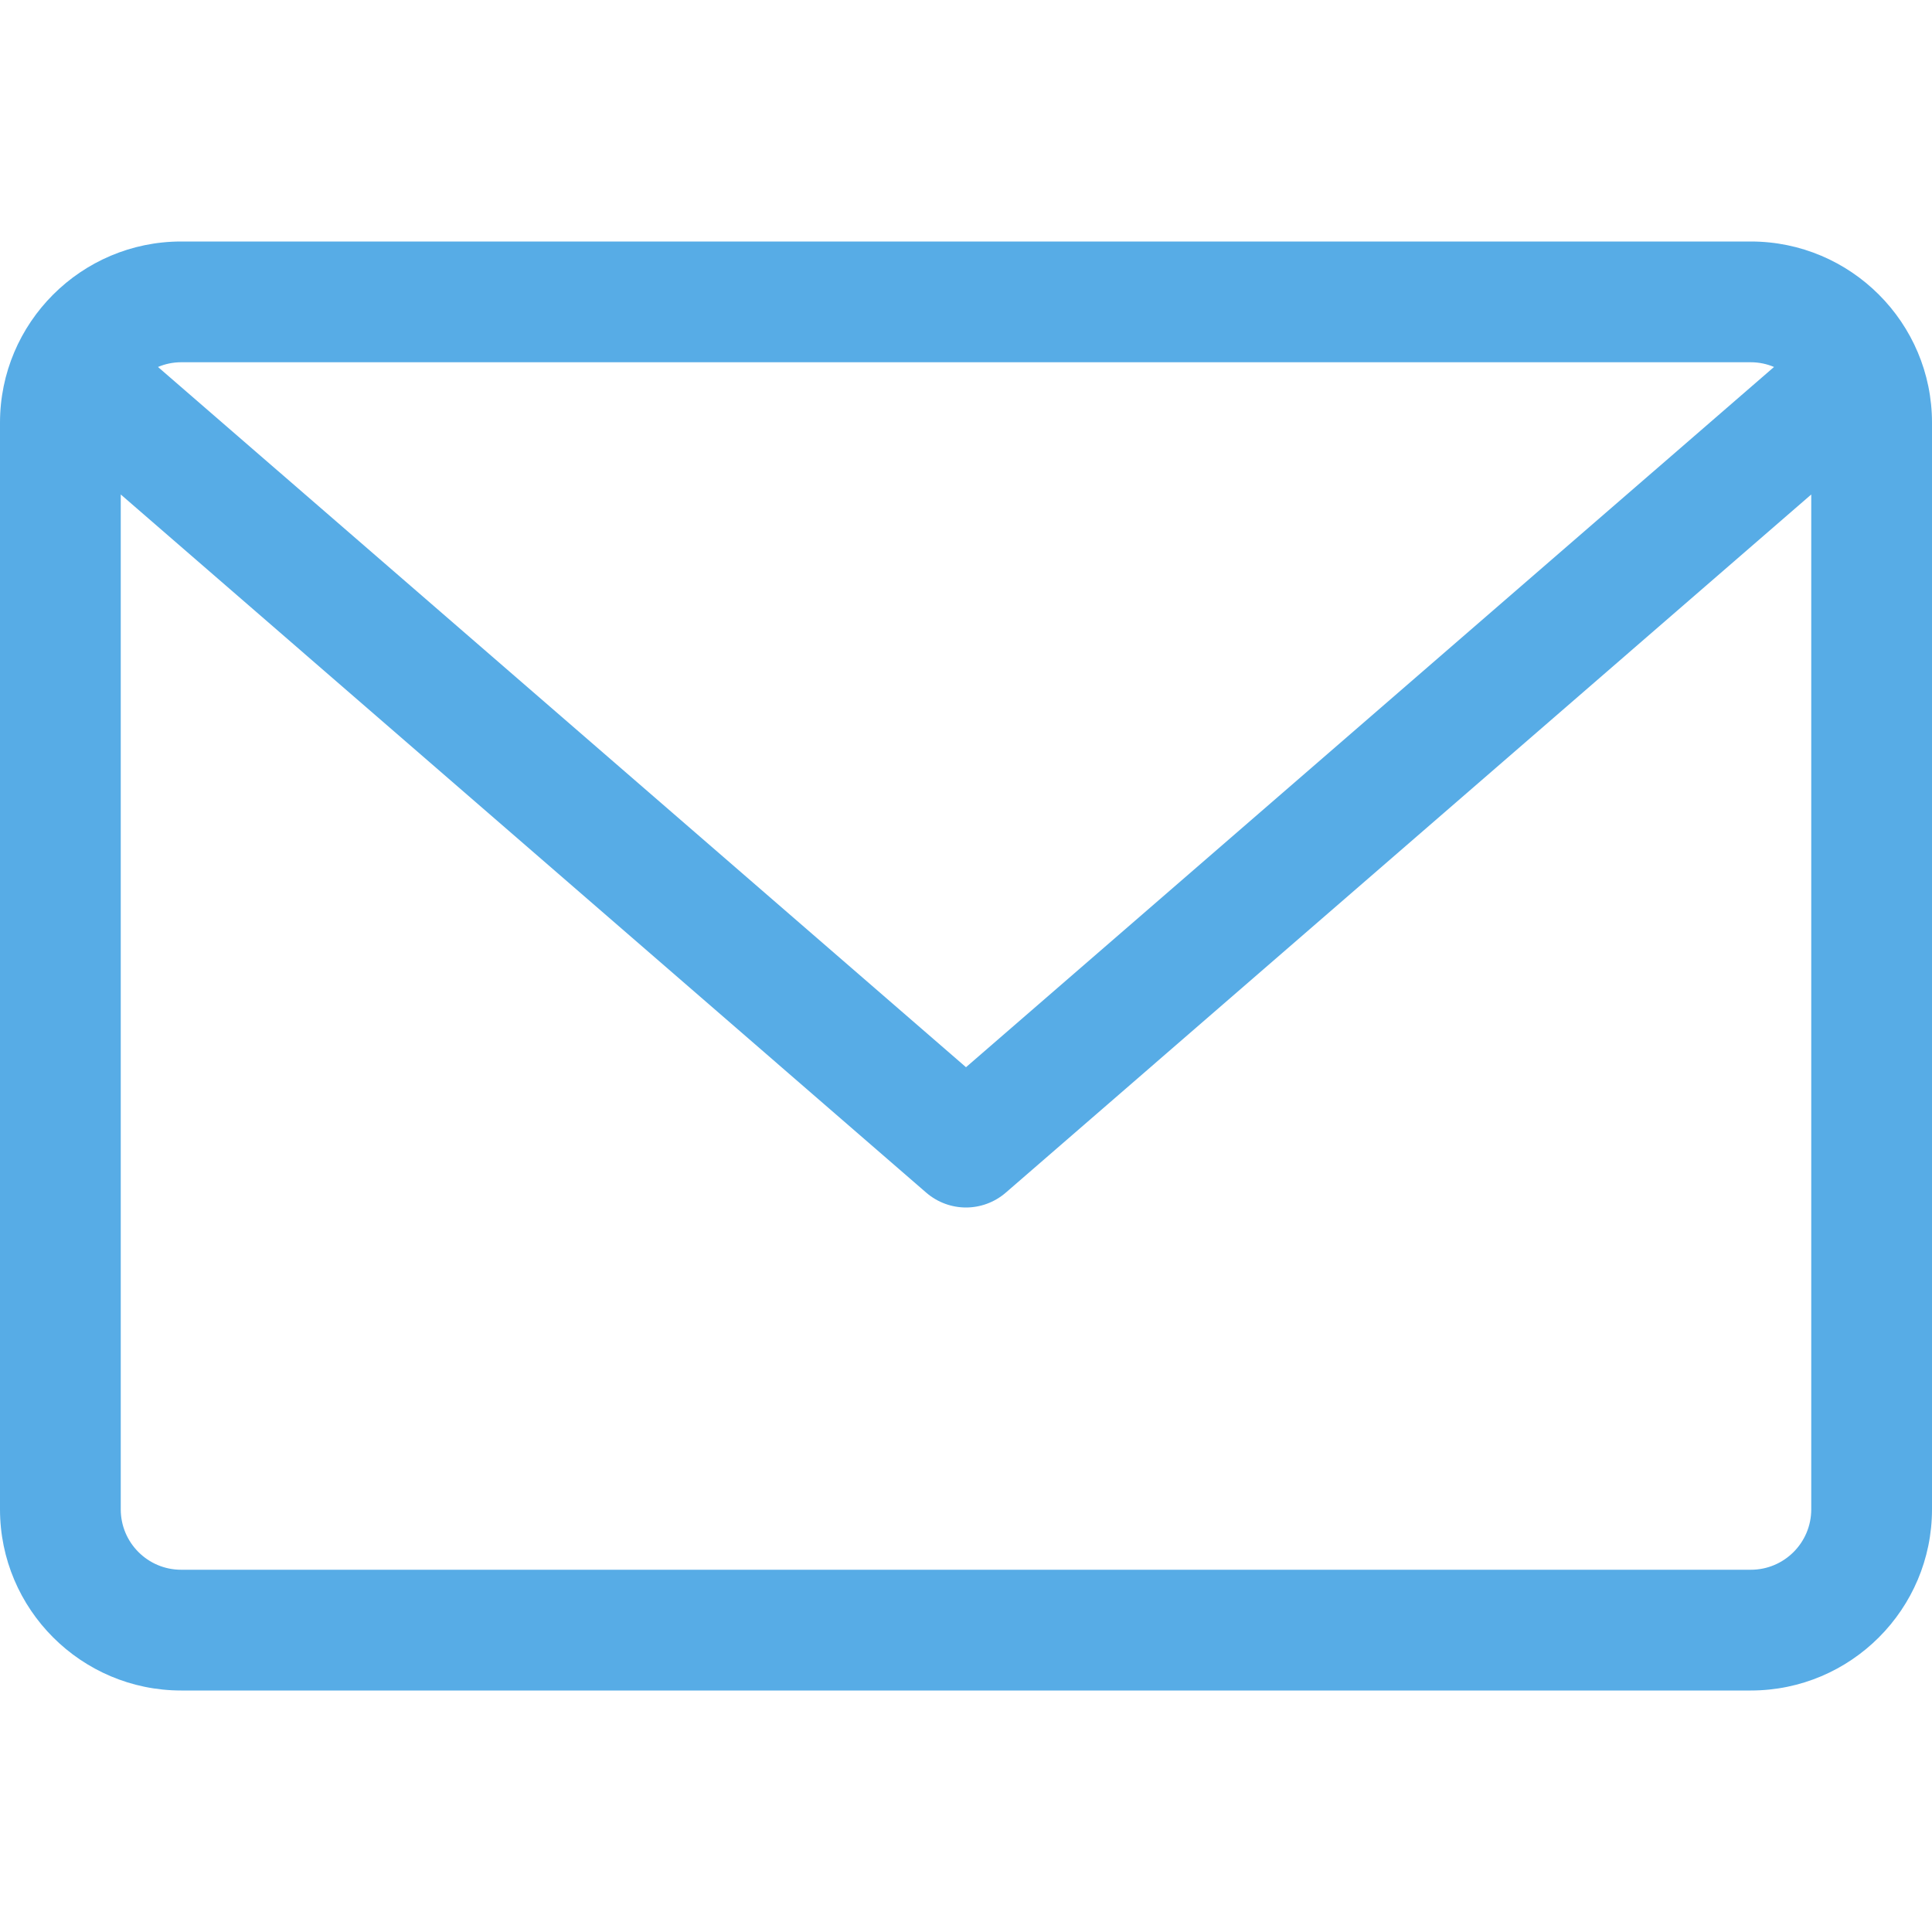 <svg width="18" height="18" viewBox="0 0 18 18" fill="none" xmlns="http://www.w3.org/2000/svg">
	<g clip-path="url(#clip0)">
	<path d="M16.312 2.25H1.688C0.757 2.25 0 3.007 0 3.938V14.062C0 14.993 0.757 15.75 1.688 15.75H16.312C17.243 15.75 18 14.993 18 14.062V3.938C18 3.007 17.243 2.25 16.312 2.25ZM16.312 3.375C16.389 3.375 16.462 3.391 16.528 3.419L9 9.943L1.472 3.419C1.538 3.391 1.611 3.375 1.687 3.375H16.312ZM16.312 14.625H1.688C1.377 14.625 1.125 14.373 1.125 14.062V4.607L8.631 11.113C8.737 11.204 8.869 11.25 9 11.25C9.131 11.25 9.263 11.204 9.369 11.113L16.875 4.607V14.062C16.875 14.373 16.623 14.625 16.312 14.625Z" fill="#57ACE6"/>
	</g>
	<defs>
	<clipPath id="clip0">
	<rect width="18" height="18" fill="white"/>
	</clipPath>
	</defs>
</svg>